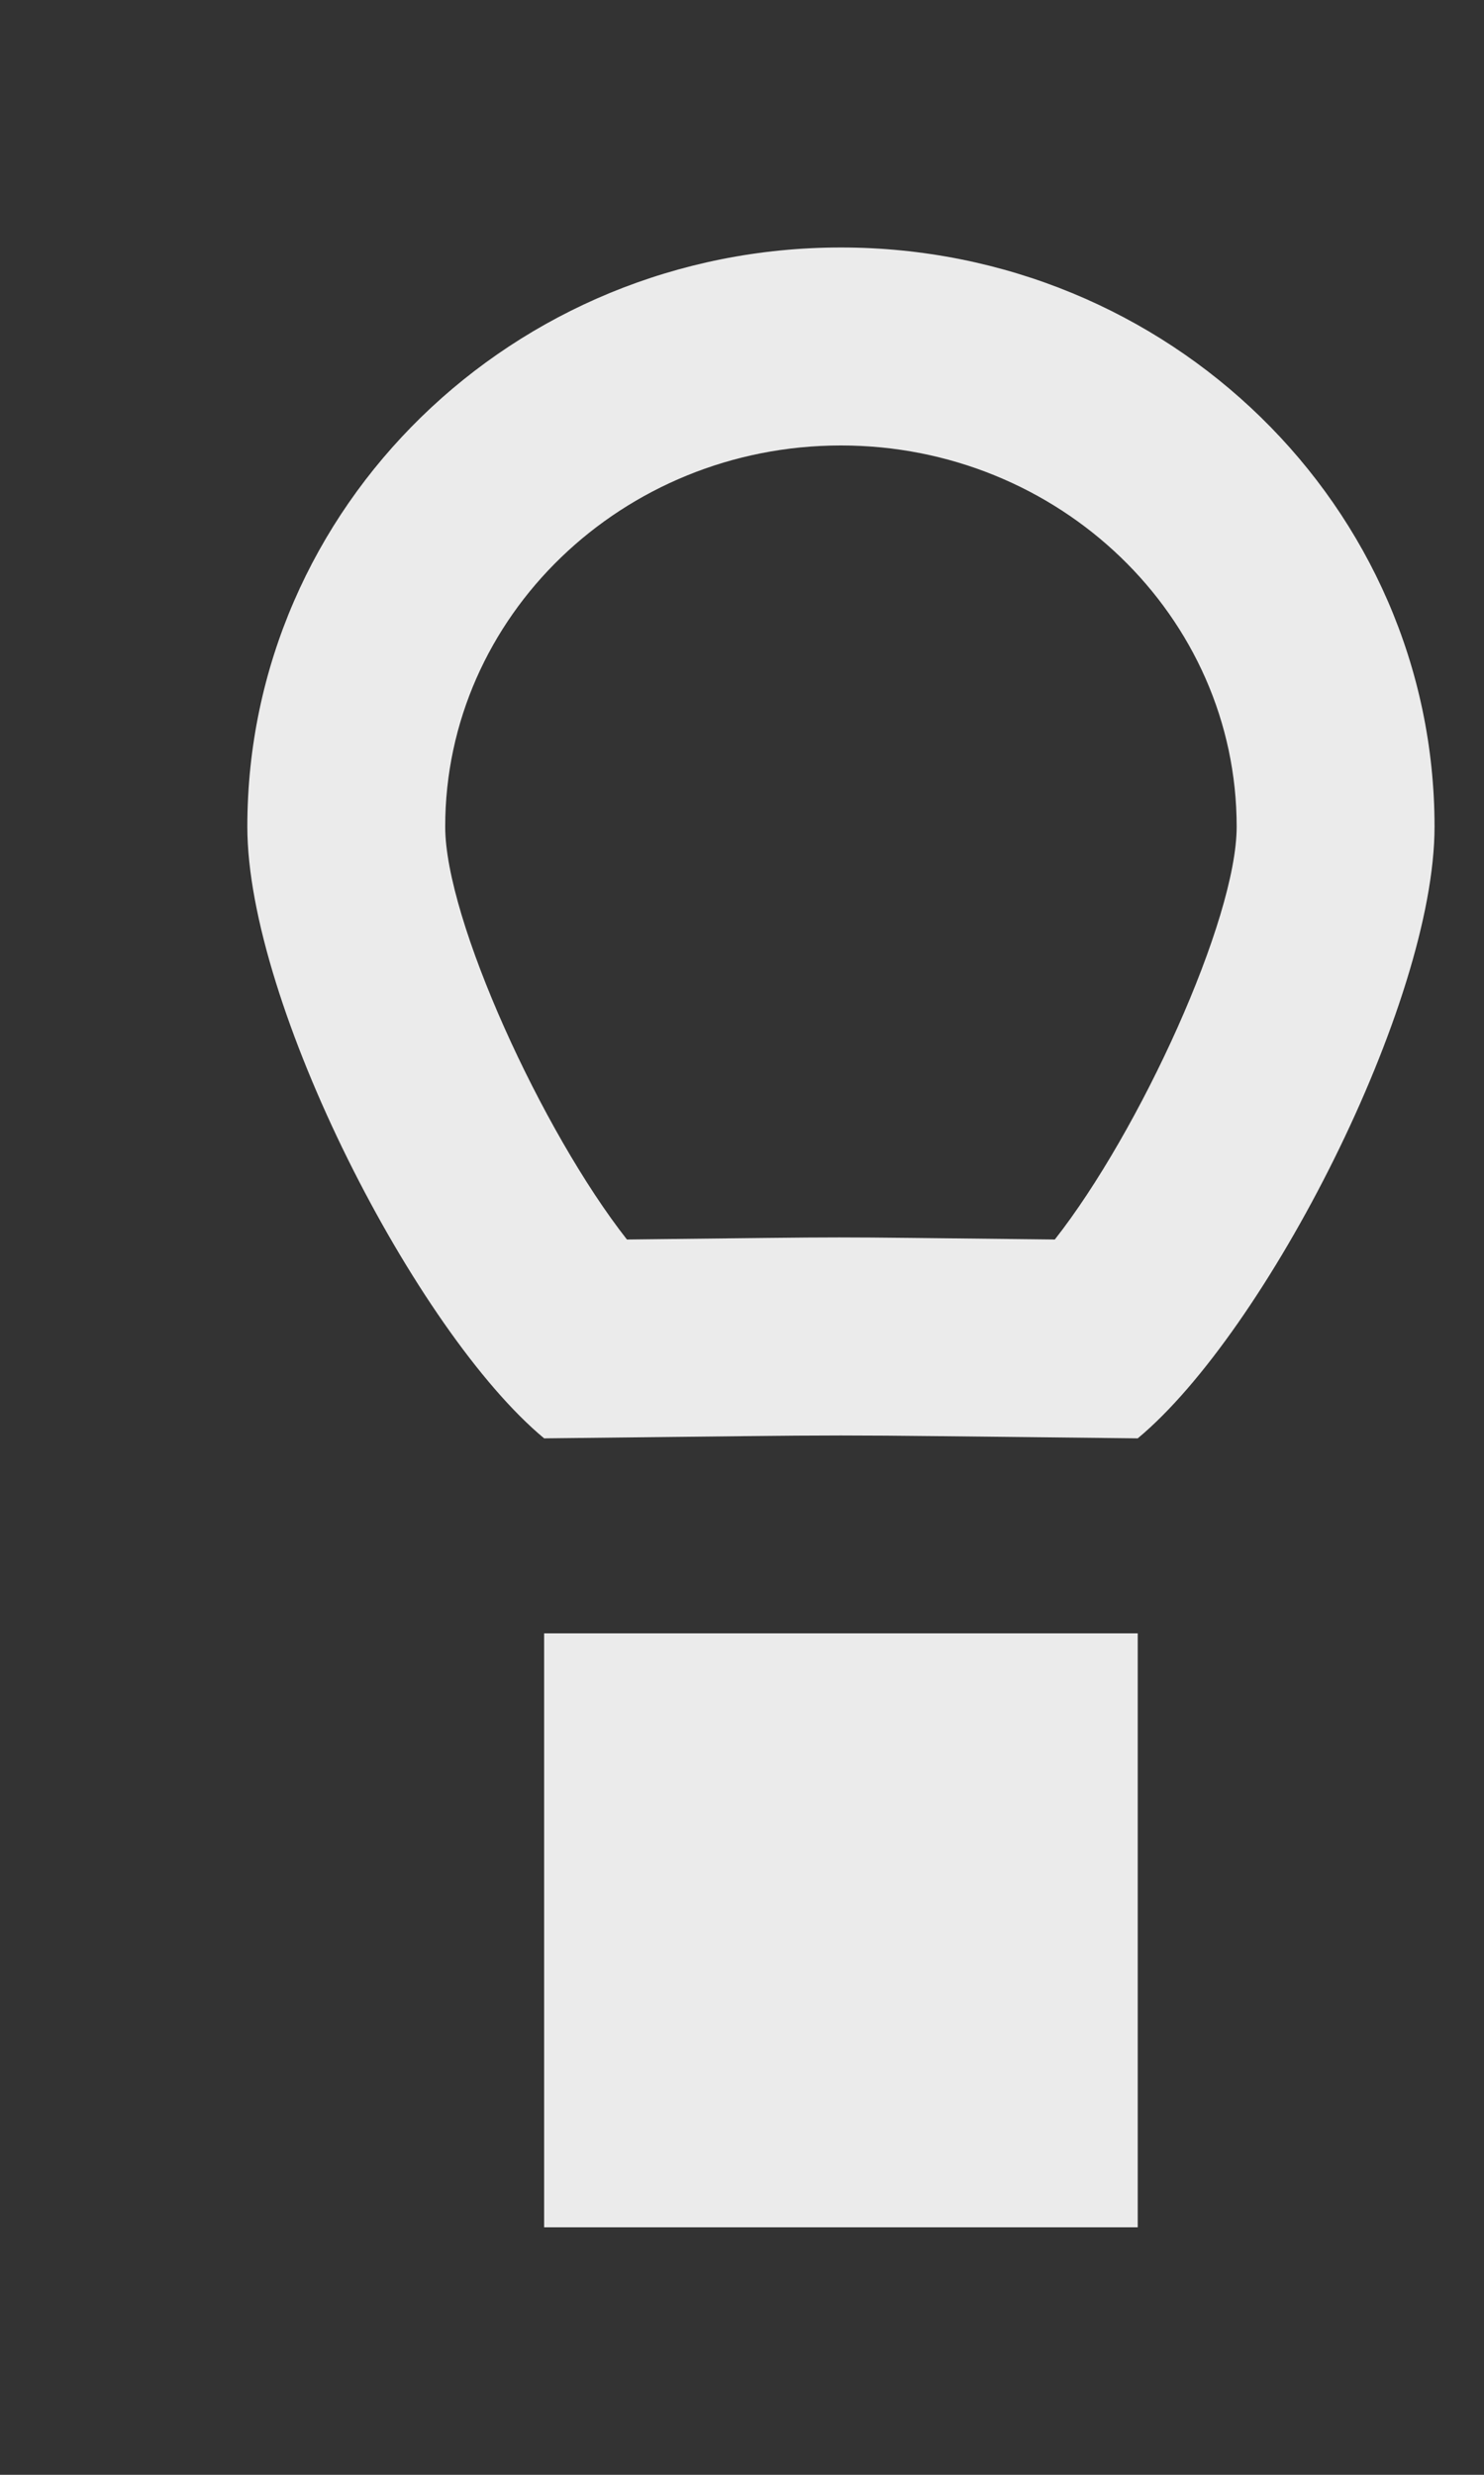 <!-- Generated by IcoMoon.io -->
<svg version="1.1" xmlns="http://www.w3.org/2000/svg" width="24" height="40" viewBox="0 0 24 40">
<rect x="0" y="0" width="24" height="40" fill="#333333" stroke="none"/>
<title>mp-hot_air_balloon-3</title>
<path fill="#ebebeb" d="M12 32.8h3.2v-3.2h-3.2v3.2zM8.8 36h9.6v-9.6h-9.6v9.6zM17.059 20.034c-4.288-0.045-2.71-0.045-6.92 0-1.37-1.744-2.939-5.17-2.939-6.672 0-3.398 2.87-6.162 6.4-6.162s6.4 2.763 6.4 6.162c0 1.502-1.57 4.928-2.941 6.672v0zM13.6 4c-5.302 0-9.6 4.19-9.6 9.362 0 2.859 2.73 8.168 4.8 9.886 5.894-0.062 3.706-0.062 9.6 0 2.070-1.718 4.8-7.027 4.8-9.886 0-5.171-4.298-9.362-9.6-9.362v0z"></path>
</svg>
